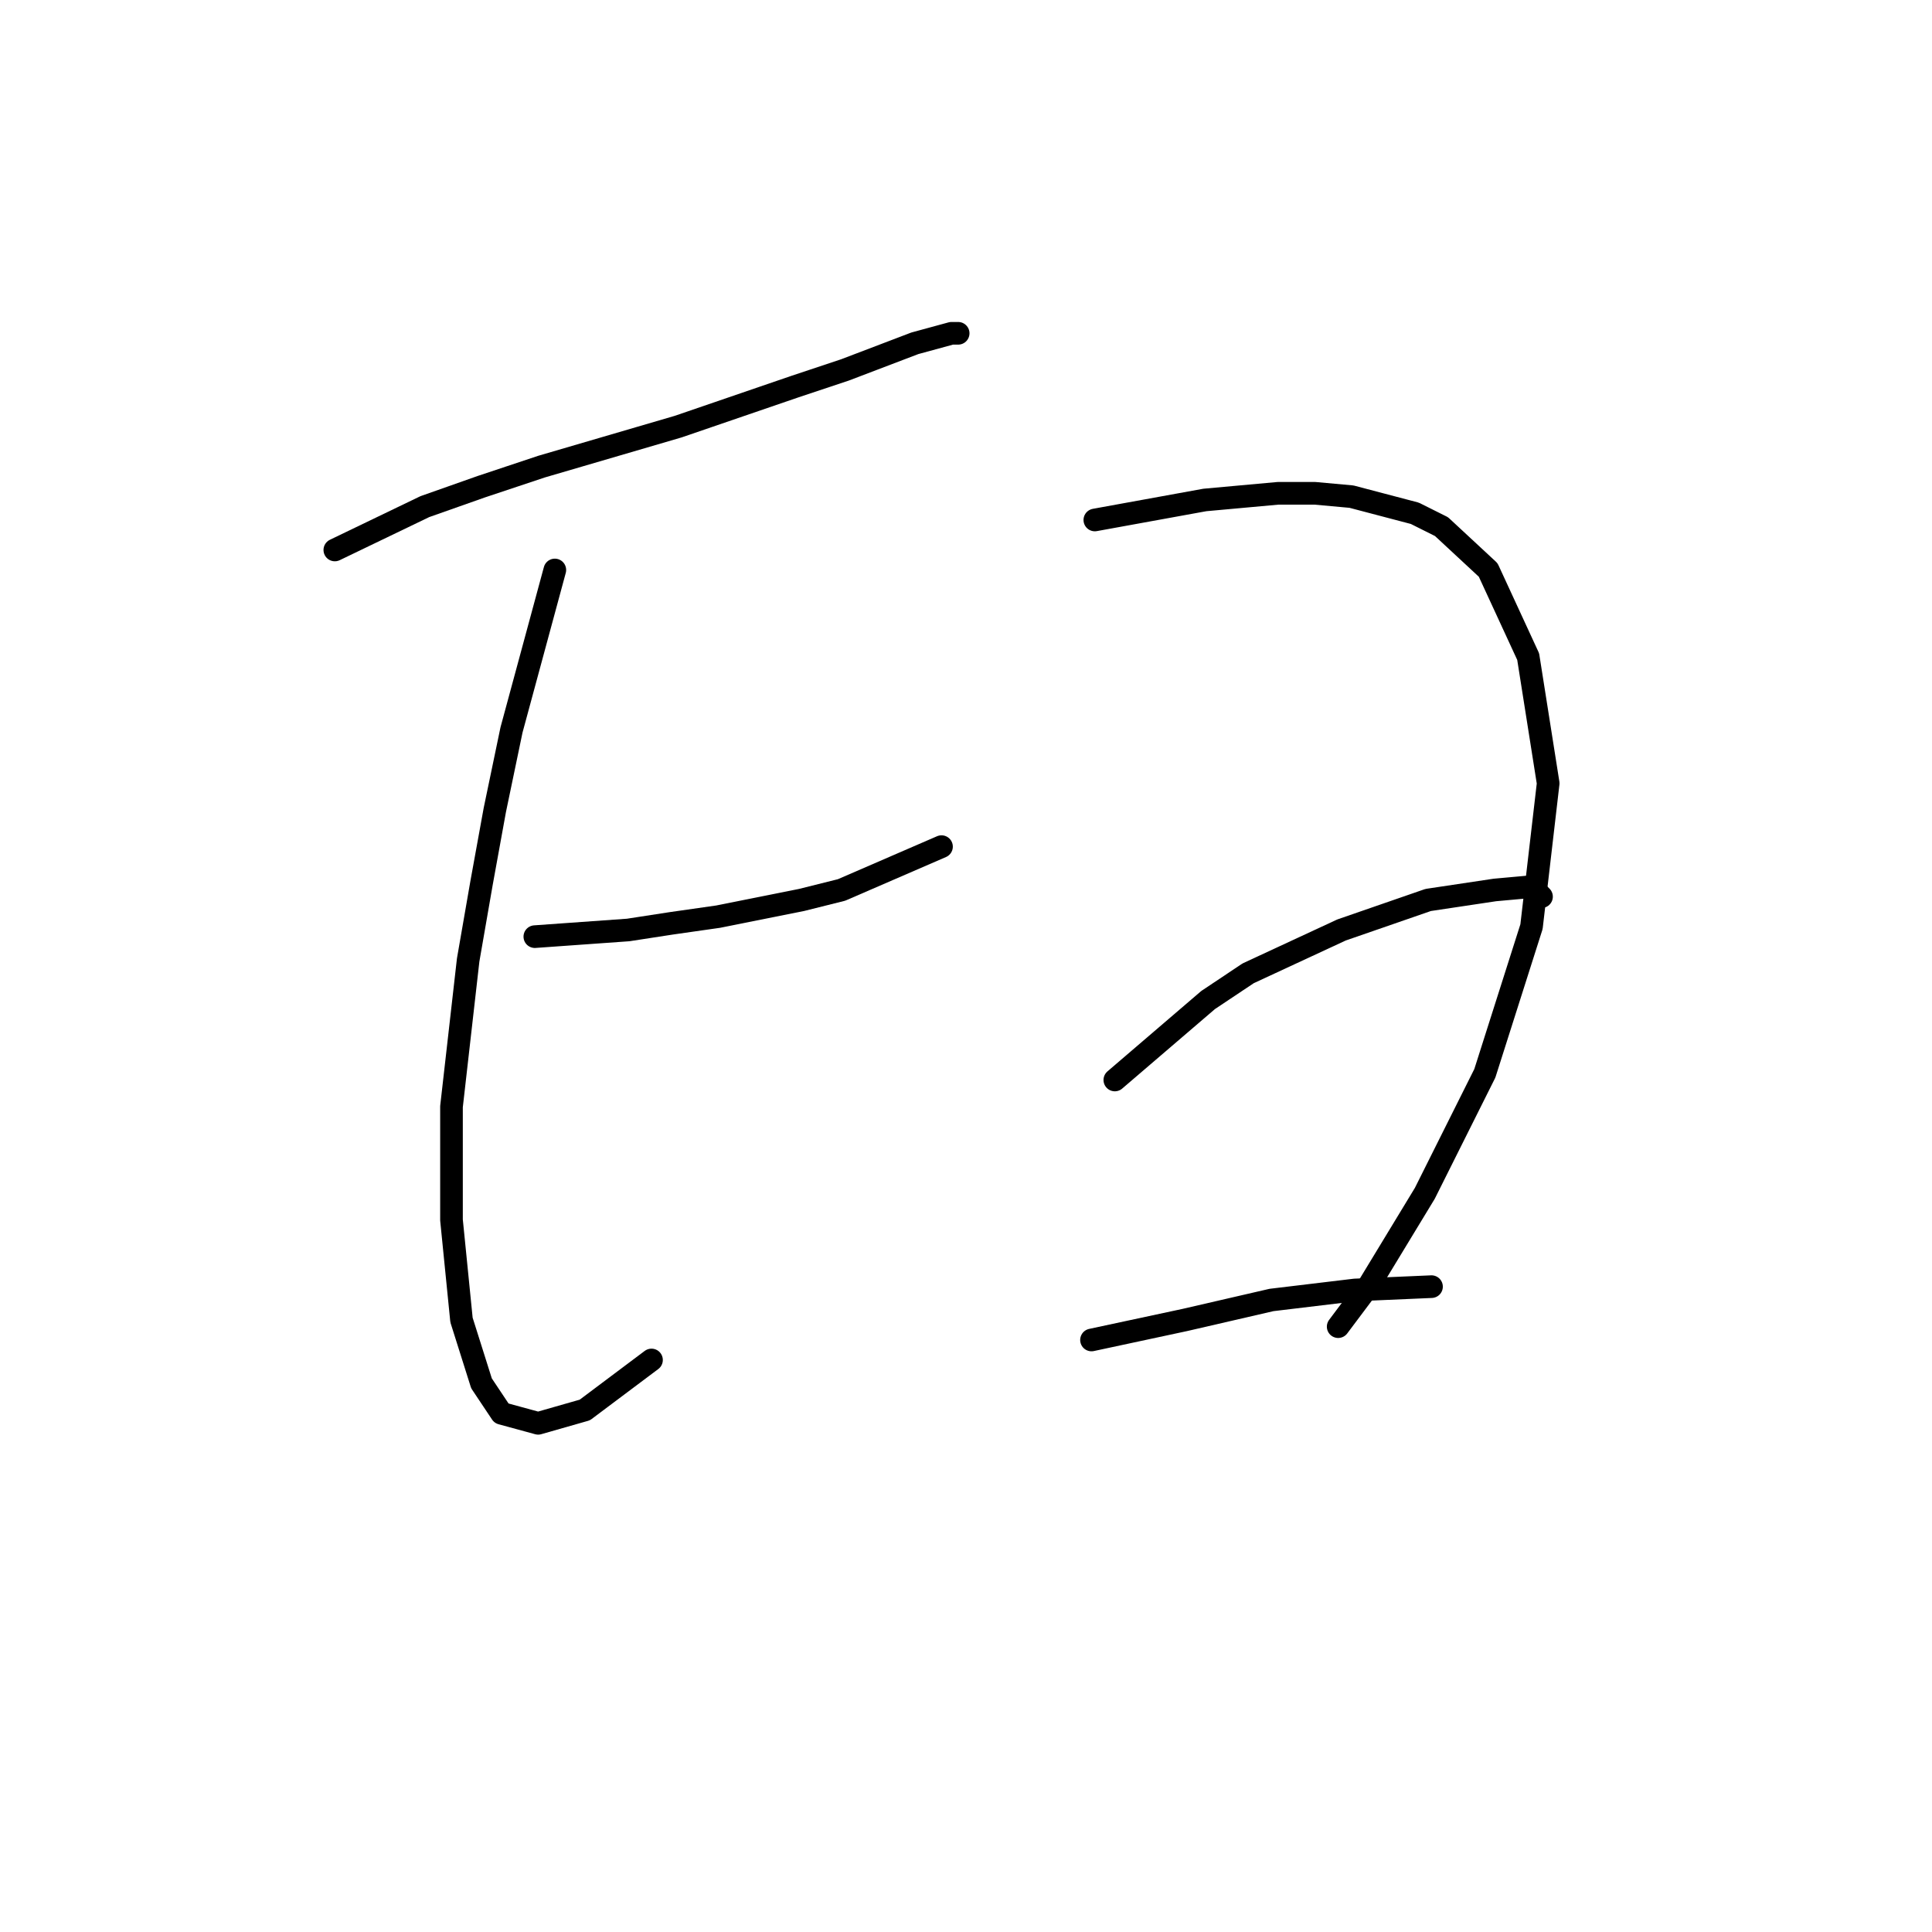 <?xml version="1.0" standalone="no"?>
    <svg width="256" height="256" xmlns="http://www.w3.org/2000/svg" version="1.1">
    <polyline stroke="black" stroke-width="3" stroke-linecap="round" fill="transparent" stroke-linejoin="round" points="44.366 72.874 56.292 67.132 63.8 64.482 71.751 61.832 89.86 56.531 105.319 51.231 111.945 49.023 121.22 45.489 126.079 44.164 126.962 44.164 126.962 44.164 " />
        <polyline stroke="black" stroke-width="3" stroke-linecap="round" fill="transparent" stroke-linejoin="round" points="73.518 75.524 67.776 96.725 65.567 107.326 63.8 117.043 62.034 127.202 59.825 146.636 59.825 161.653 61.15 174.904 63.8 183.296 66.451 187.271 71.309 188.596 77.493 186.83 86.327 180.204 86.327 180.204 " />
        <polyline stroke="black" stroke-width="3" stroke-linecap="round" fill="transparent" stroke-linejoin="round" points="70.868 124.11 83.235 123.227 88.977 122.343 95.16 121.46 106.203 119.251 111.503 117.926 124.754 112.184 124.754 112.184 " />
        <polyline stroke="black" stroke-width="3" stroke-linecap="round" fill="transparent" stroke-linejoin="round" points="145.071 68.899 159.647 66.249 169.364 65.365 174.223 65.365 179.081 65.807 187.473 68.015 191.007 69.782 197.191 75.524 202.491 87.008 205.141 103.792 202.933 122.785 196.749 142.219 188.798 158.12 181.29 170.487 177.315 175.788 177.315 175.788 " />
        <polyline stroke="black" stroke-width="3" stroke-linecap="round" fill="transparent" stroke-linejoin="round" points="147.721 143.103 160.089 132.502 165.389 128.968 177.756 123.227 189.24 119.251 198.074 117.926 202.933 117.485 204.258 118.81 204.258 118.81 " />
        <polyline stroke="black" stroke-width="3" stroke-linecap="round" fill="transparent" stroke-linejoin="round" points="144.63 177.554 156.997 174.904 162.739 173.579 168.481 172.254 179.523 170.929 189.682 170.487 189.682 170.487 " />
        </svg>